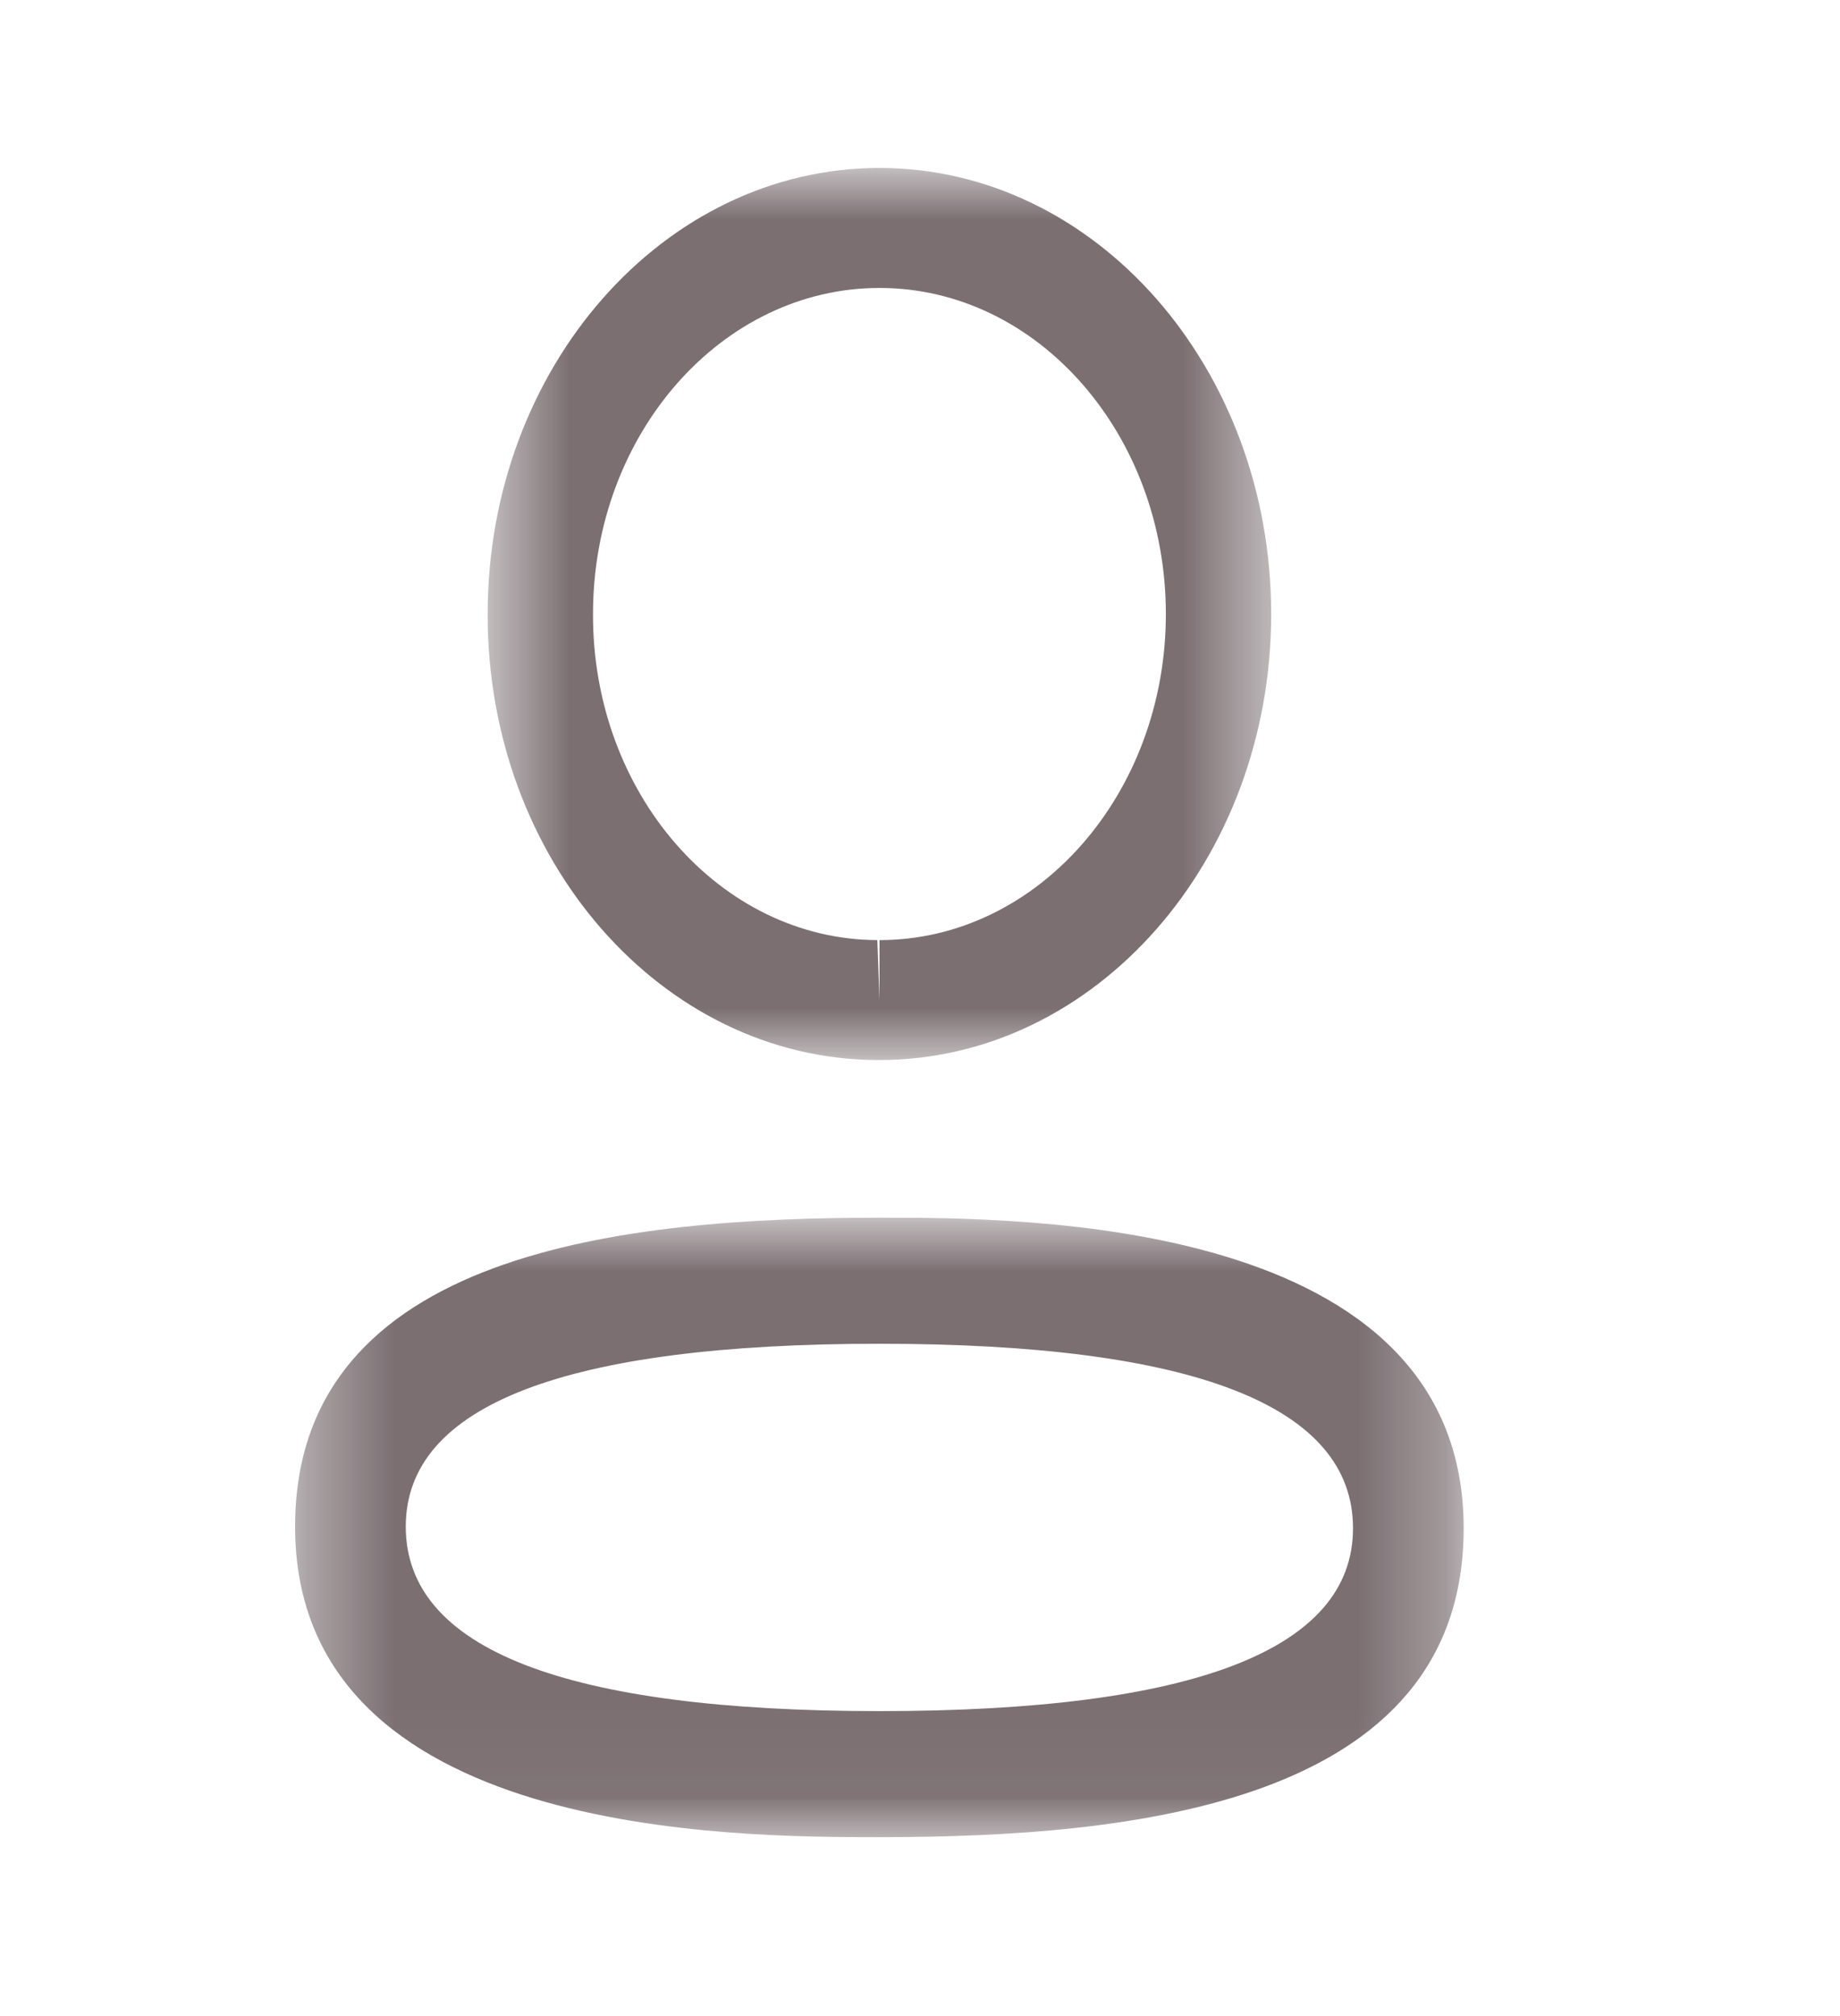 <svg width="21" height="23" viewBox="0 0 21 23" fill="none" xmlns="http://www.w3.org/2000/svg">
<mask id="mask0_0_12" style="mask-type:luminance" maskUnits="userSpaceOnUse" x="3" y="13" width="14" height="8">
<path fill-rule="evenodd" clip-rule="evenodd" d="M3.368 13.892H16.705V20.959H3.368V13.892Z" fill="white"/>
</mask>
<g mask="url(#mask0_0_12)">
<path fill-rule="evenodd" clip-rule="evenodd" d="M10.038 15.33C6.45 15.33 4.631 16.031 4.631 17.416C4.631 18.813 6.45 19.521 10.038 19.521C13.624 19.521 15.442 18.82 15.442 17.435C15.442 16.038 13.624 15.33 10.038 15.33ZM10.038 20.959C8.388 20.959 3.368 20.959 3.368 17.416C3.368 14.257 7.175 13.892 10.038 13.892C11.687 13.892 16.705 13.892 16.705 17.435C16.705 20.594 12.899 20.959 10.038 20.959Z" fill="#7B6F72"/>
</g>
<mask id="mask1_0_12" style="mask-type:luminance" maskUnits="userSpaceOnUse" x="5" y="1" width="10" height="12">
<path fill-rule="evenodd" clip-rule="evenodd" d="M5.566 1.917H14.508V12.093H5.566V1.917Z" fill="white"/>
</mask>
<g mask="url(#mask1_0_12)">
<path fill-rule="evenodd" clip-rule="evenodd" d="M10.038 3.285C8.235 3.285 6.768 4.953 6.768 7.005C6.762 9.05 8.218 10.718 10.013 10.725L10.038 11.41V10.725C11.84 10.725 13.306 9.056 13.306 7.005C13.306 4.953 11.84 3.285 10.038 3.285ZM10.038 12.093H10.011C7.55 12.084 5.557 9.801 5.566 7.002C5.566 4.199 7.571 1.916 10.038 1.916C12.503 1.916 14.508 4.199 14.508 7.005C14.508 9.811 12.503 12.093 10.038 12.093Z" fill="#7B6F72"/>
</g>
</svg>

